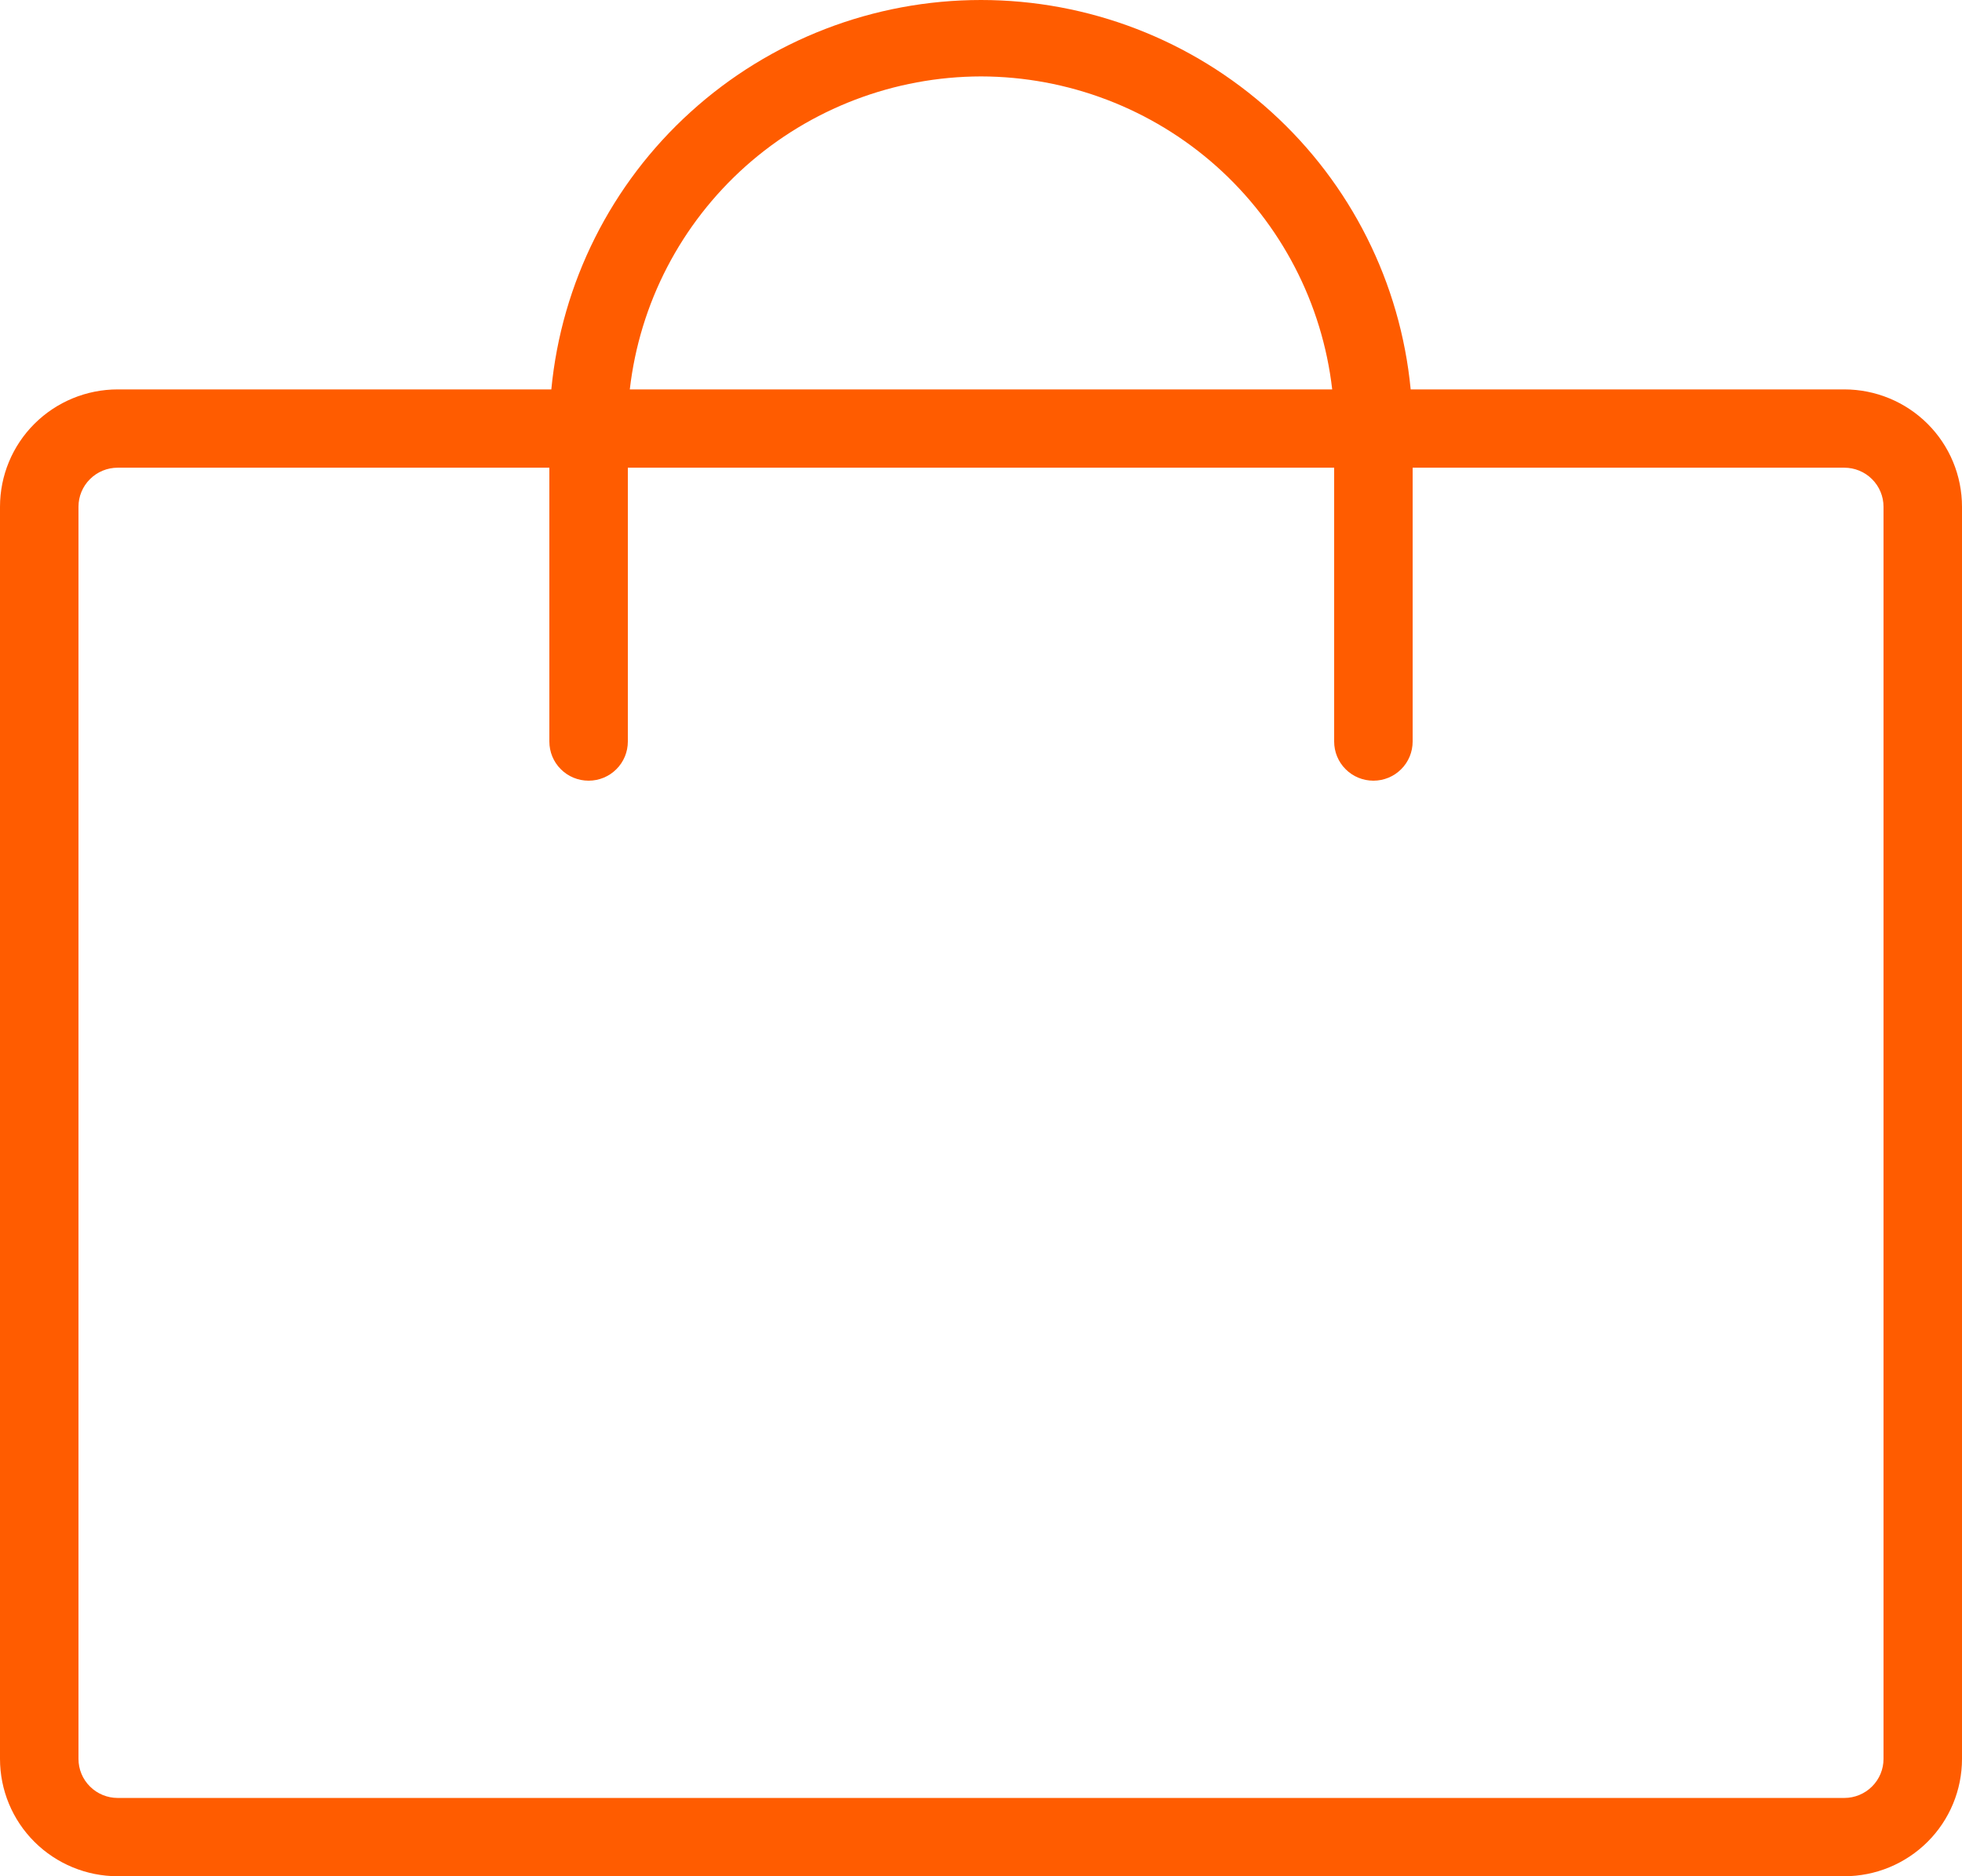 <svg width="23" height="22" viewBox="0 0 23 22" fill="none" xmlns="http://www.w3.org/2000/svg">
<path d="M21.62 4.566H16.537C16.417 3.316 15.835 2.156 14.903 1.312C13.972 0.468 12.759 0 11.5 0C10.241 0 9.028 0.468 8.097 1.312C7.165 2.156 6.583 3.316 6.463 4.566H1.38C1.014 4.566 0.663 4.711 0.404 4.969C0.145 5.227 0 5.577 0 5.942V20.624C0 20.989 0.145 21.339 0.404 21.597C0.663 21.855 1.014 22 1.38 22H21.62C21.986 22 22.337 21.855 22.596 21.597C22.855 21.339 23 20.989 23 20.624V5.942C23 5.577 22.855 5.227 22.596 4.969C22.337 4.711 21.986 4.566 21.62 4.566ZM11.5 0.896C12.518 0.898 13.5 1.273 14.259 1.949C15.018 2.626 15.501 3.557 15.617 4.566H7.383C7.499 3.557 7.982 2.626 8.741 1.949C9.5 1.273 10.482 0.898 11.5 0.896ZM22.08 20.624C22.08 20.745 22.032 20.862 21.945 20.948C21.859 21.034 21.742 21.082 21.62 21.082H1.38C1.258 21.082 1.141 21.034 1.055 20.948C0.968 20.862 0.92 20.745 0.92 20.624V5.942C0.92 5.821 0.968 5.704 1.055 5.618C1.141 5.532 1.258 5.484 1.38 5.484H6.44V8.695C6.44 8.817 6.488 8.934 6.575 9.02C6.661 9.106 6.778 9.154 6.9 9.154C7.022 9.154 7.139 9.106 7.225 9.02C7.312 8.934 7.36 8.817 7.36 8.695V5.484H15.64V8.695C15.64 8.817 15.688 8.934 15.775 9.02C15.861 9.106 15.978 9.154 16.1 9.154C16.222 9.154 16.339 9.106 16.425 9.02C16.512 8.934 16.56 8.817 16.56 8.695V5.484H21.62C21.742 5.484 21.859 5.532 21.945 5.618C22.032 5.704 22.08 5.821 22.08 5.942V20.624Z" fill="#FF5C00"/>
</svg>
